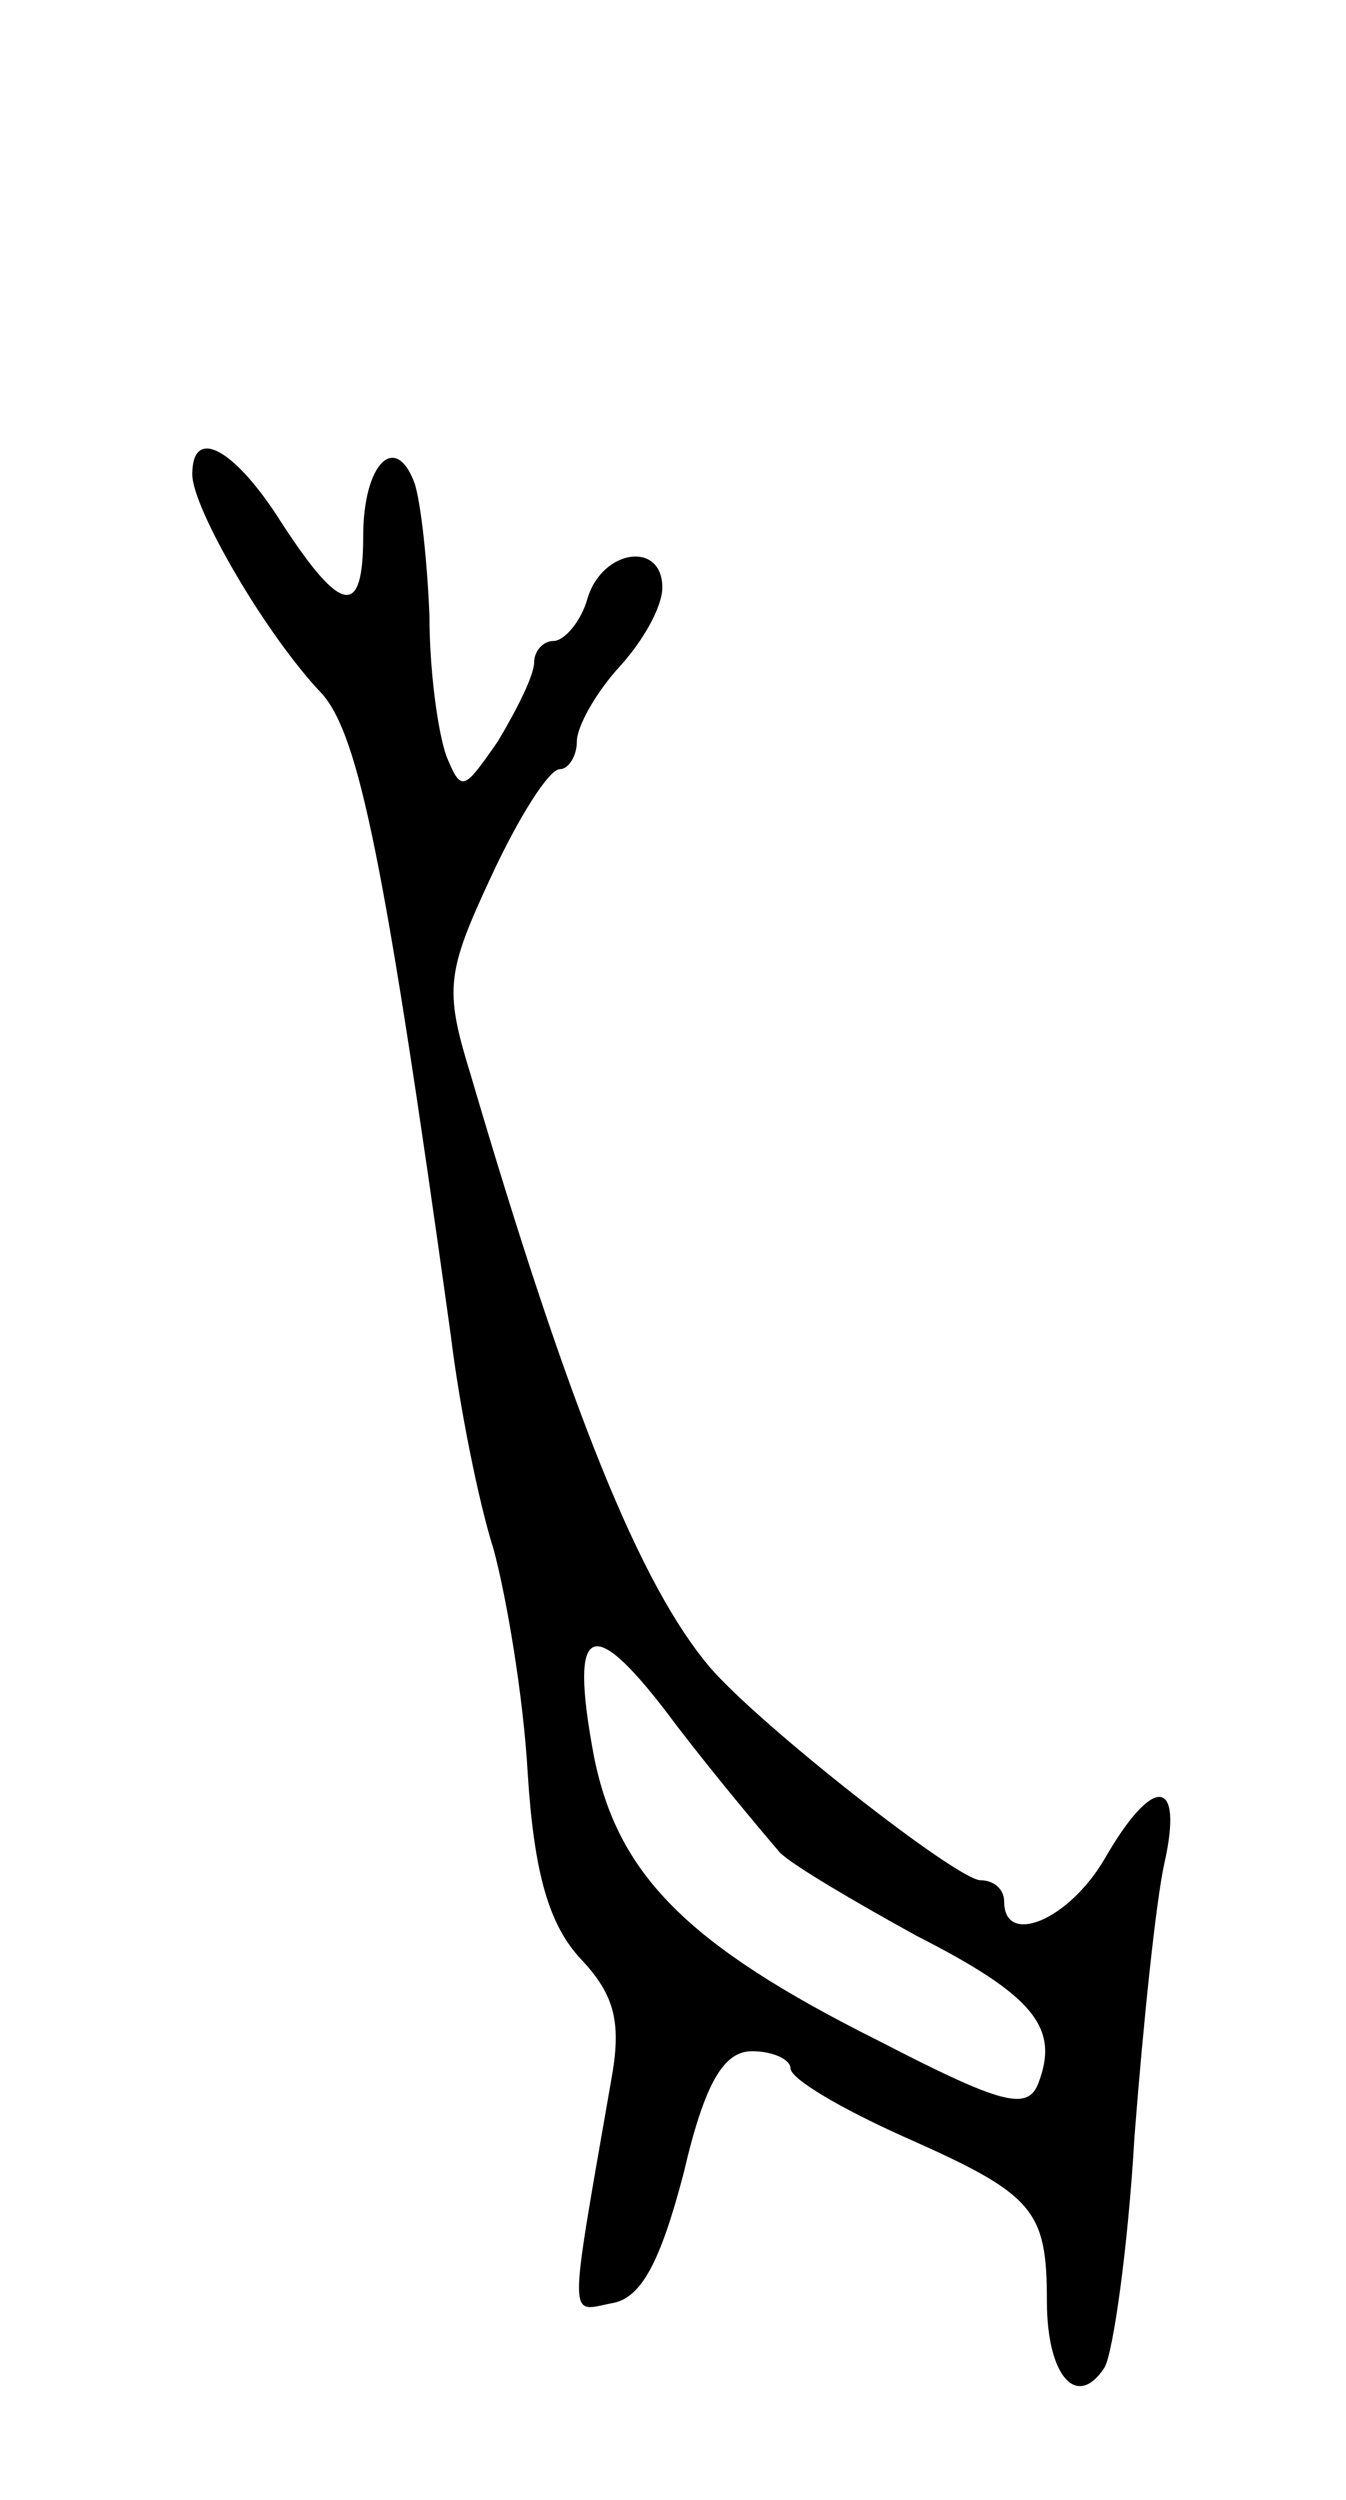 <svg version="1.0" xmlns="http://www.w3.org/2000/svg"
 width="63pt" height="117pt" viewBox="0 0 63 117"
 preserveAspectRatio="xMidYMid meet">
<g transform="translate(0,117) scale(0.1,-0.1)"
fill="#000000" stroke="none">
<path d="M90 948 c0 -16 35 -76 61 -103 17 -20 29 -77 60 -300 4 -33 13 -78
20 -100 6 -22 14 -69 16 -105 3 -47 10 -71 25 -87 16 -17 19 -30 14 -57 -20
-115 -20 -108 0 -104 14 2 23 19 34 61 10 43 19 57 32 57 10 0 18 -4 18 -8 0
-5 24 -19 53 -32 61 -27 67 -34 67 -77 0 -35 14 -51 27 -31 4 7 11 56 14 108
4 52 10 110 14 128 9 40 -5 42 -28 2 -17 -29 -47 -41 -47 -20 0 6 -5 10 -11
10 -11 0 -104 73 -127 100 -32 38 -65 118 -112 278 -12 39 -11 47 10 92 13 28
27 50 32 50 4 0 8 6 8 13 0 7 9 23 20 35 11 12 20 28 20 37 0 22 -28 18 -35
-5 -3 -11 -11 -20 -16 -20 -5 0 -9 -5 -9 -10 0 -6 -8 -22 -17 -37 -16 -23 -17
-24 -24 -7 -4 11 -8 40 -8 66 -1 25 -4 53 -7 62 -9 24 -24 9 -24 -25 0 -38
-10 -37 -38 6 -22 35 -42 46 -42 23z m275 -645 c6 -6 35 -23 64 -39 55 -28 67
-43 57 -69 -5 -13 -17 -10 -75 20 -90 45 -122 78 -133 133 -12 64 -1 68 39 14
20 -26 42 -52 48 -59z"/>
</g>
</svg>
